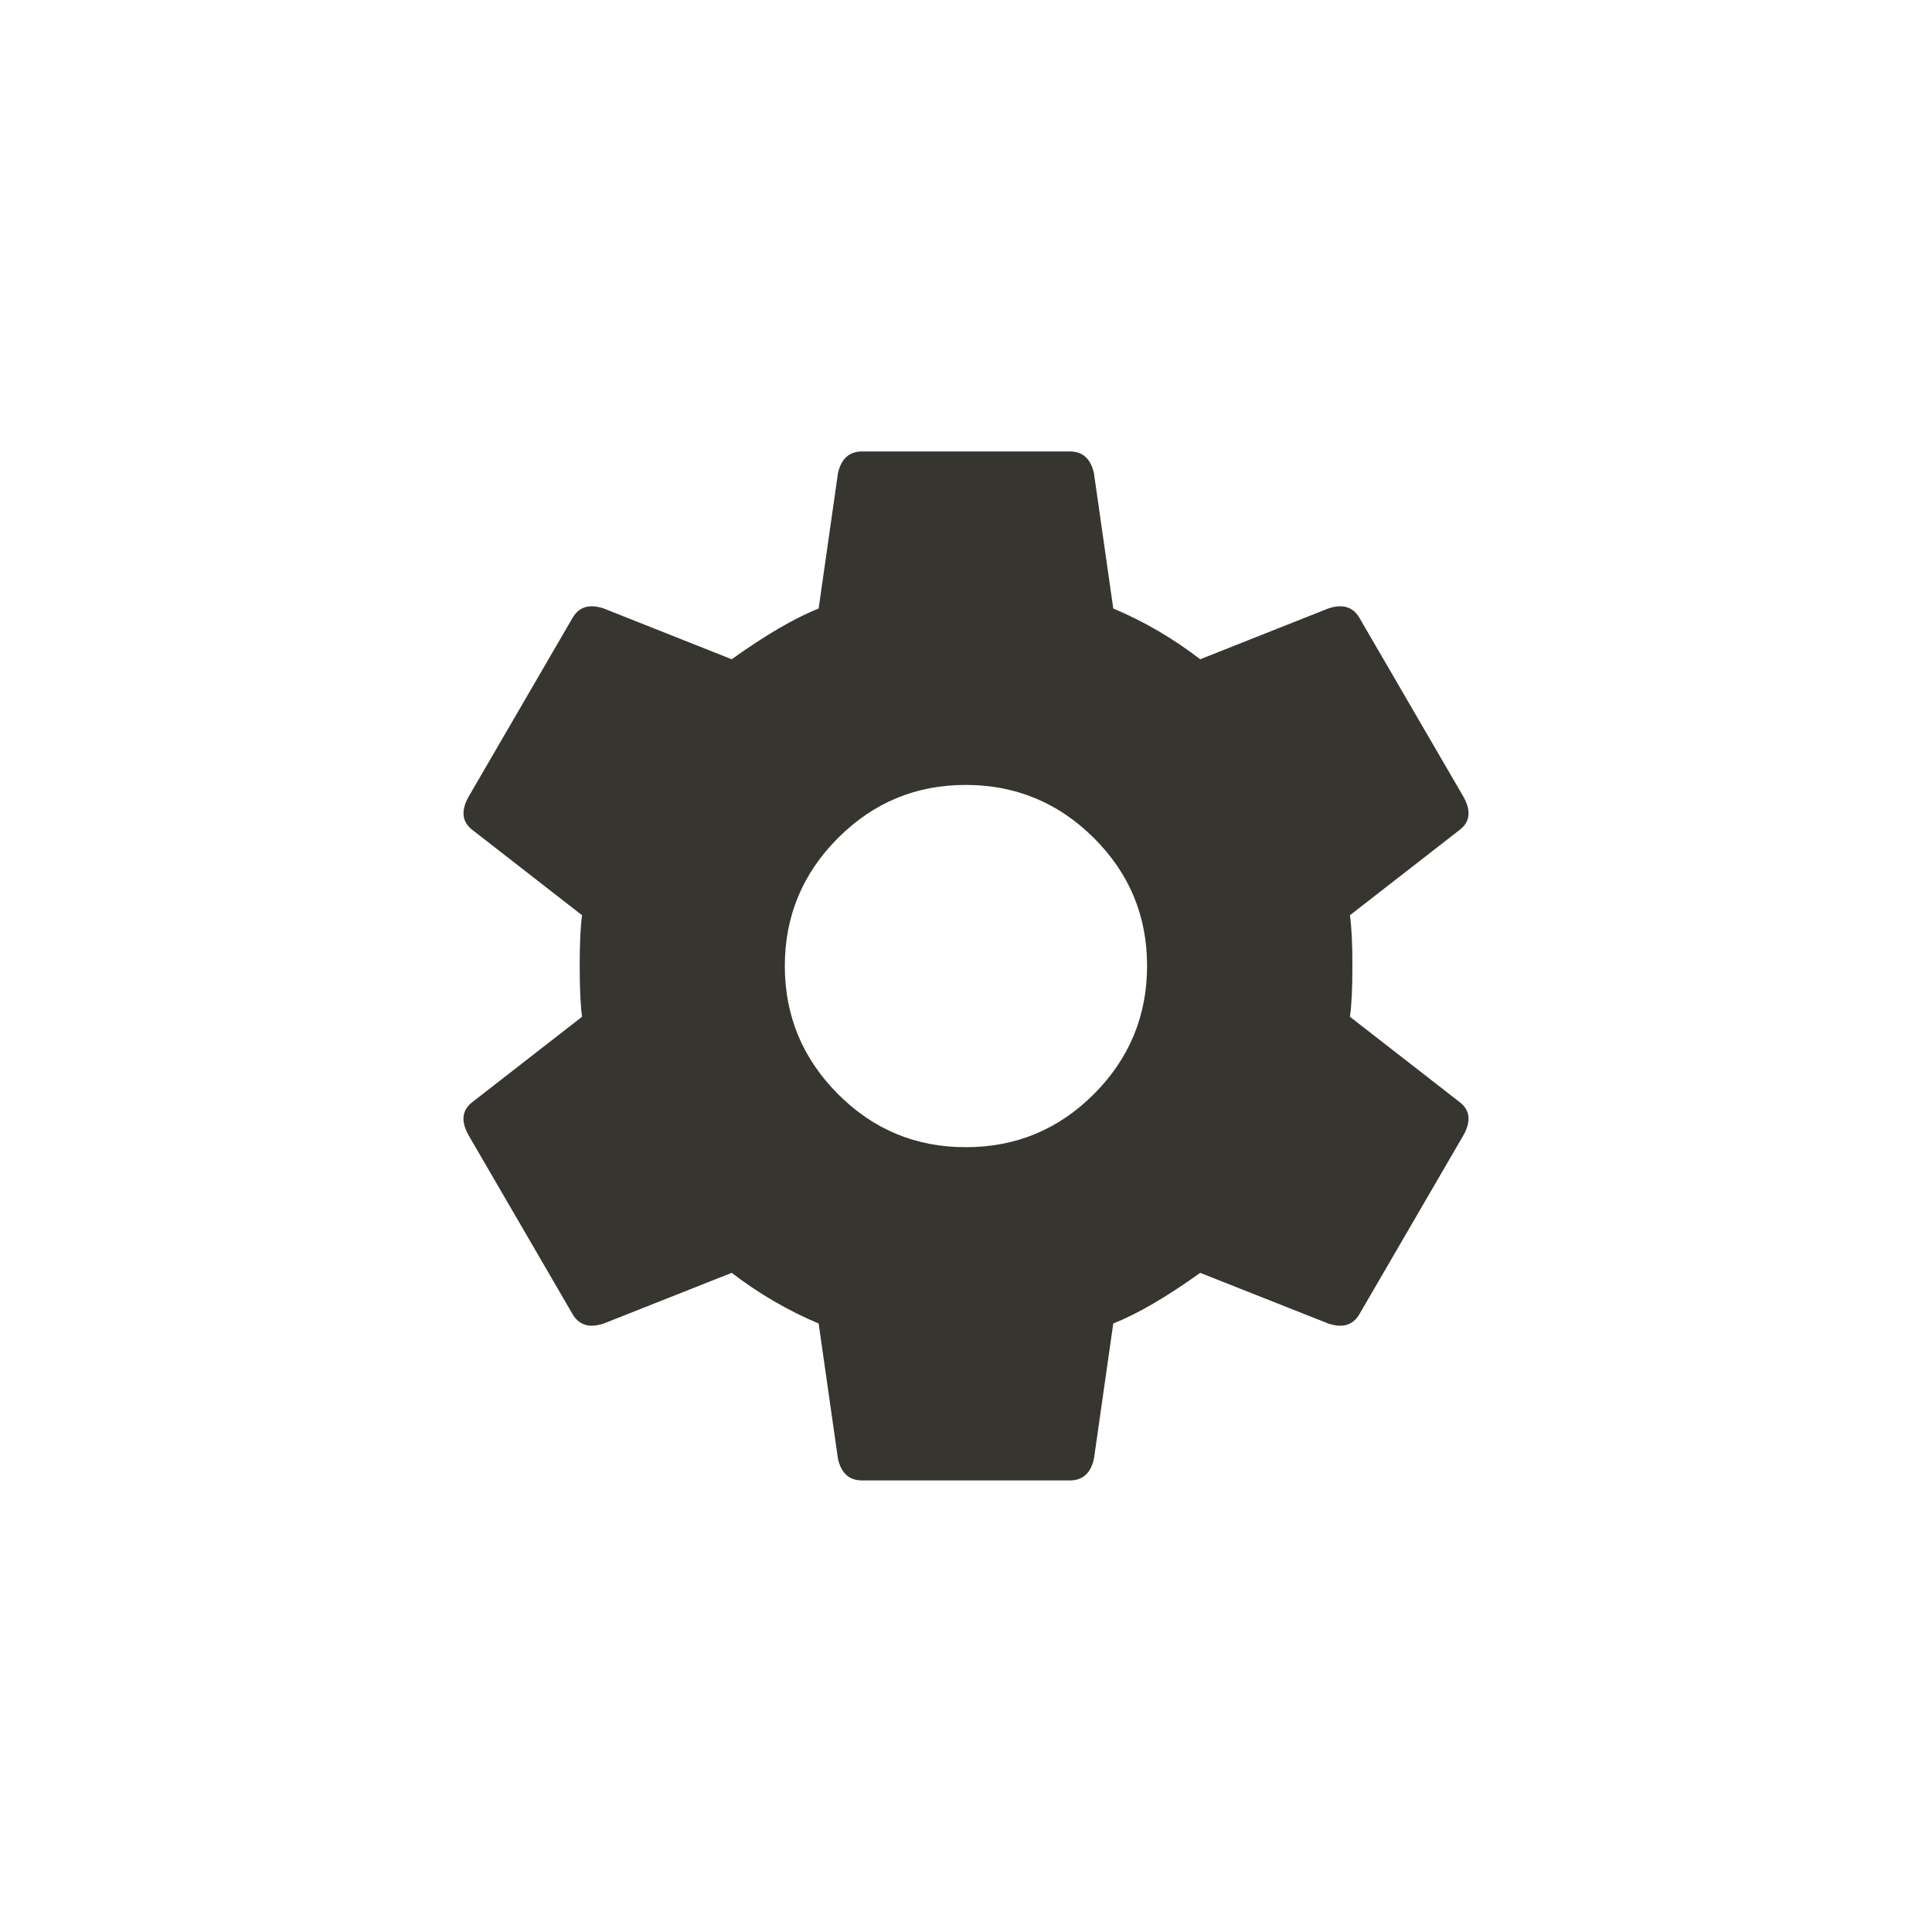 <!-- Generated by IcoMoon.io -->
<svg version="1.1" xmlns="http://www.w3.org/2000/svg" width="40" height="40" viewBox="0 0 40 40">
<title>mt-settings</title>
<path fill="#37352f" d="M20 23.751q1.551 0 2.649-1.1t1.1-2.651-1.1-2.649-2.651-1.1-2.649 1.1-1.1 2.649 1.1 2.651 2.649 1.1zM27.949 21.051l2.251 1.751q0.351 0.251 0.1 0.7l-2.151 3.7q-0.2 0.351-0.649 0.2l-2.651-1.049q-1.049 0.751-1.8 1.049l-0.4 2.8q-0.1 0.449-0.5 0.449h-4.3q-0.4 0-0.5-0.449l-0.4-2.8q-0.951-0.4-1.8-1.049l-2.649 1.049q-0.449 0.151-0.649-0.2l-2.151-3.7q-0.251-0.449 0.1-0.7l2.251-1.751q-0.049-0.351-0.049-1.051t0.049-1.051l-2.251-1.751q-0.349-0.251-0.1-0.7l2.151-3.7q0.2-0.351 0.649-0.2l2.649 1.051q1.051-0.751 1.8-1.051l0.4-2.8q0.1-0.451 0.5-0.451h4.3q0.4 0 0.5 0.451l0.4 2.8q0.951 0.4 1.8 1.051l2.651-1.051q0.449-0.151 0.649 0.2l2.151 3.7q0.251 0.449-0.1 0.7l-2.251 1.751q0.051 0.351 0.051 1.051t-0.051 1.051z"></path>
</svg>
